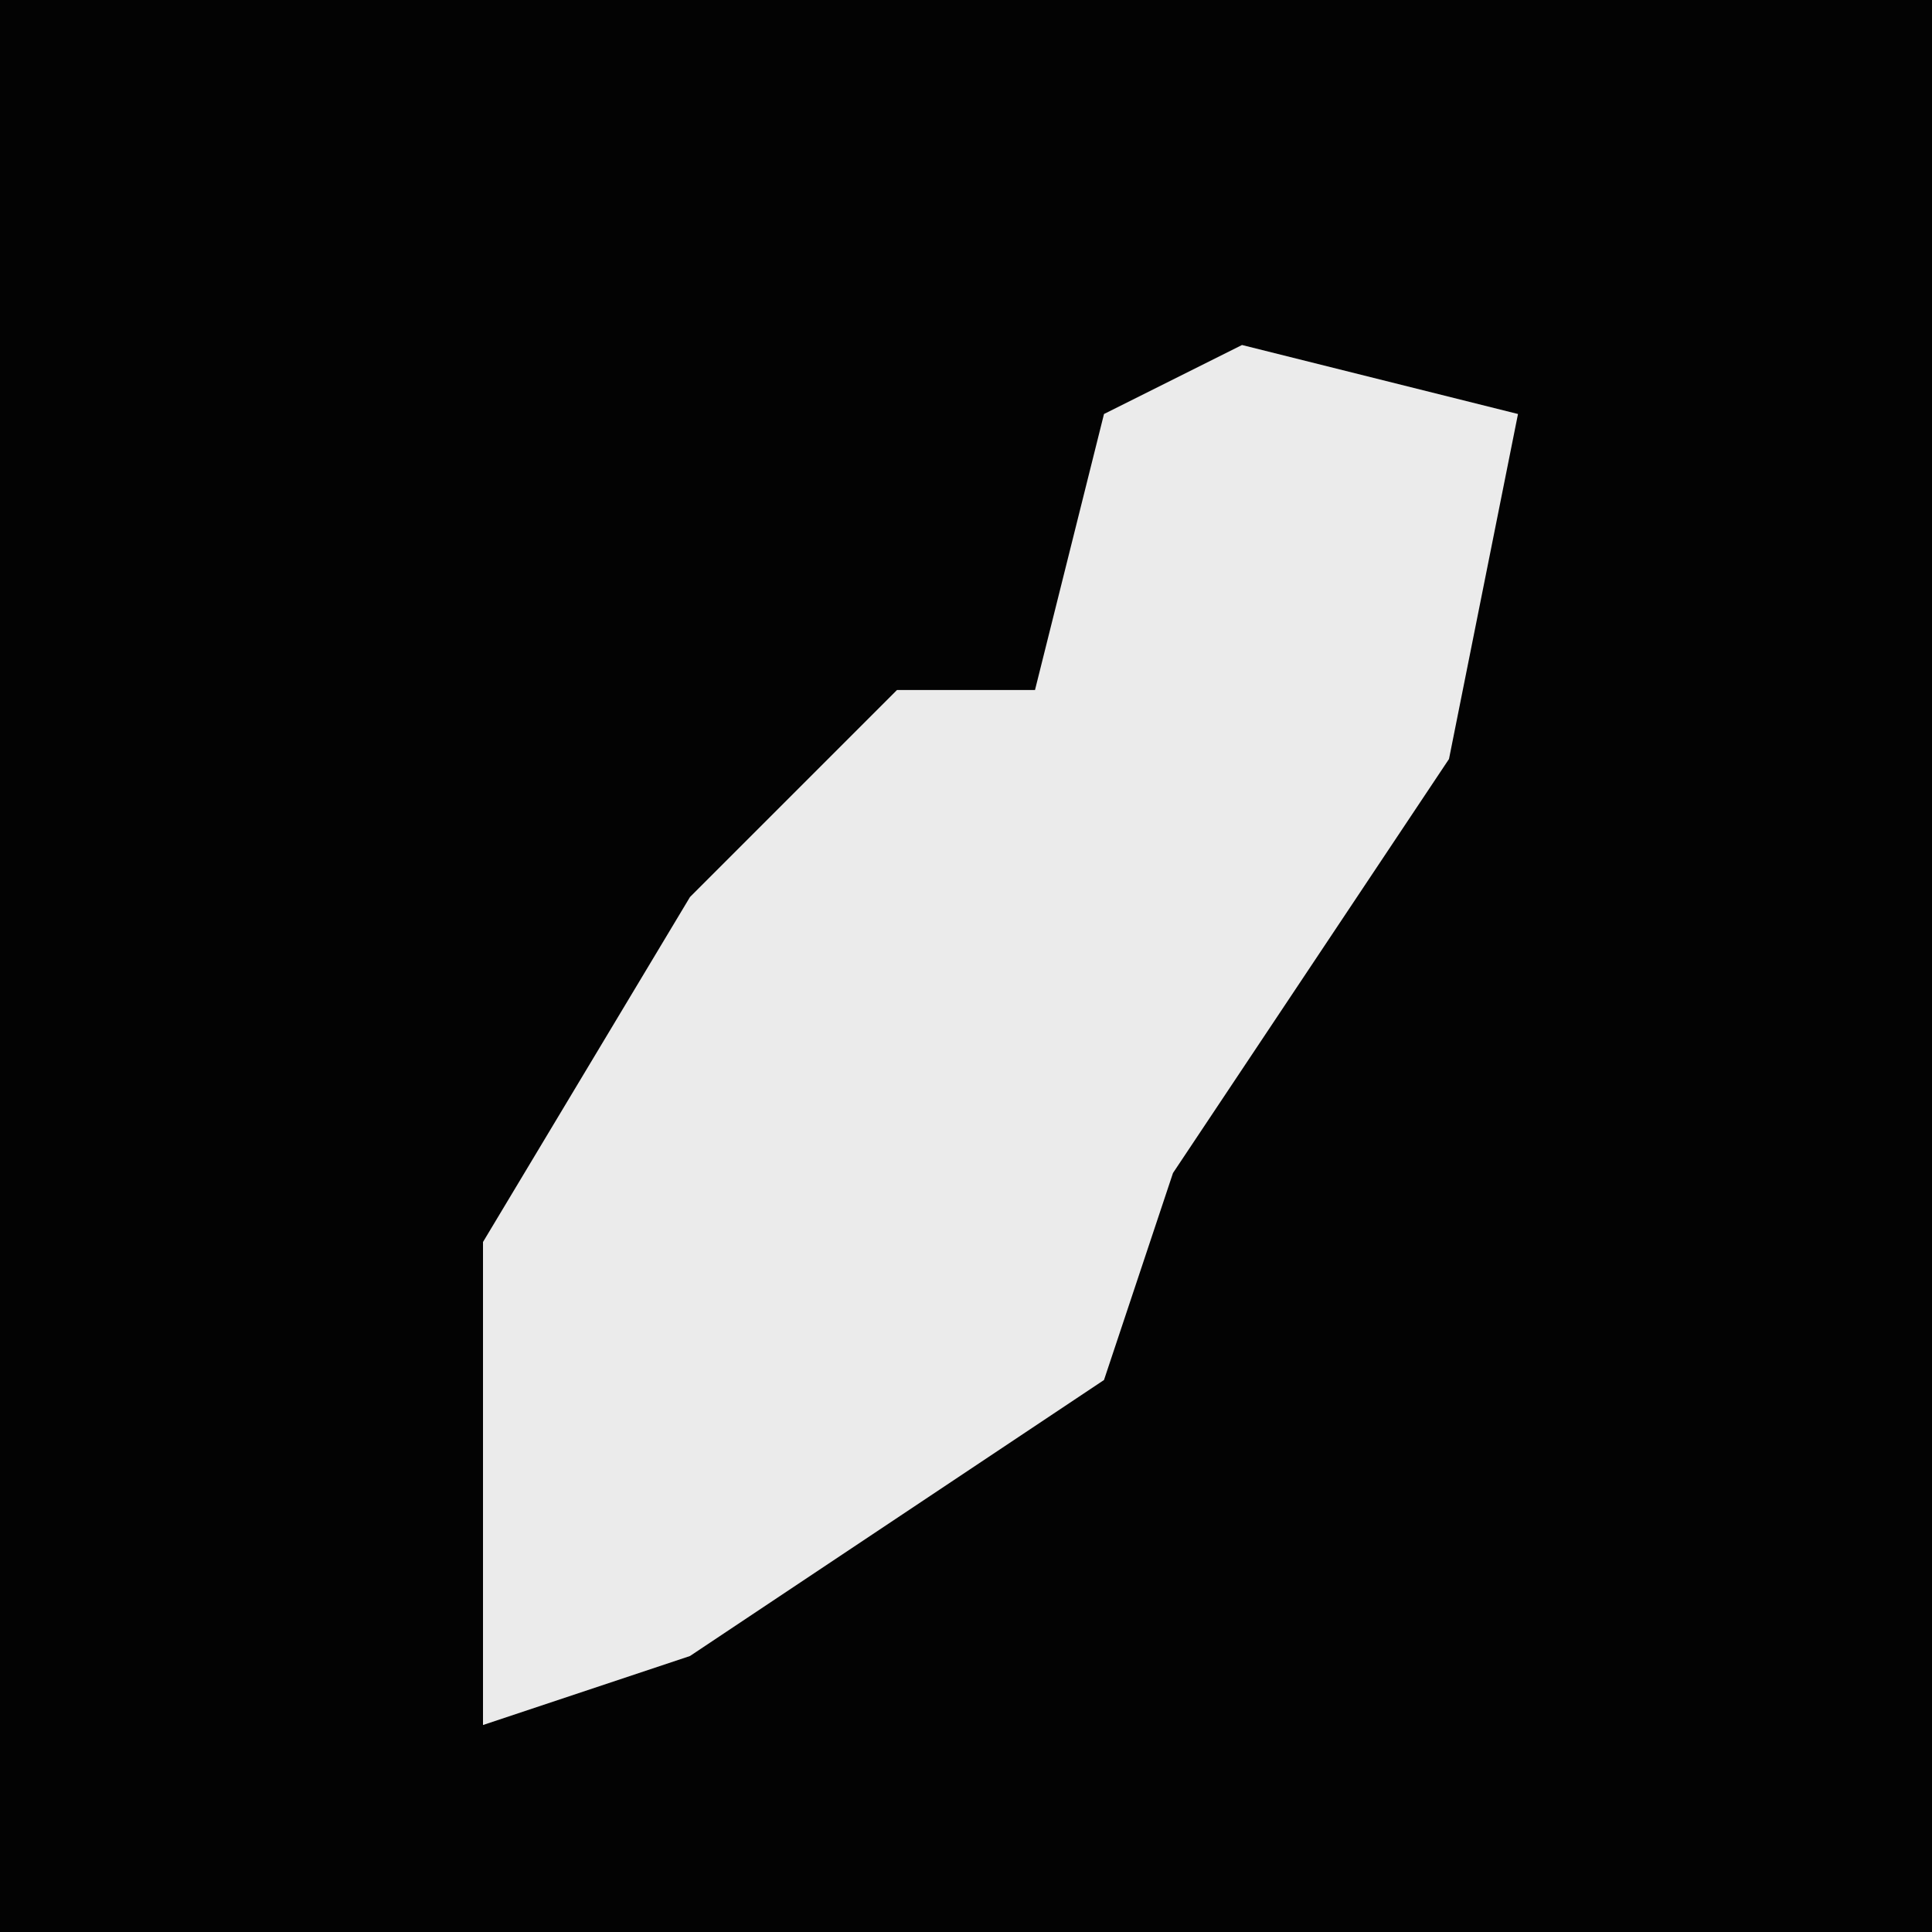 <?xml version="1.0" encoding="UTF-8"?>
<svg version="1.1" xmlns="http://www.w3.org/2000/svg" width="28" height="28">
<path d="M0,0 L28,0 L28,28 L0,28 Z " fill="#030303" transform="translate(0,0)"/>
<path d="M0,0 L4,1 L3,6 L-1,12 L-2,15 L-8,19 L-11,20 L-11,13 L-8,8 L-5,5 L-3,5 L-2,1 Z " fill="#EBEBEB" transform="translate(18,5)"/>
</svg>
